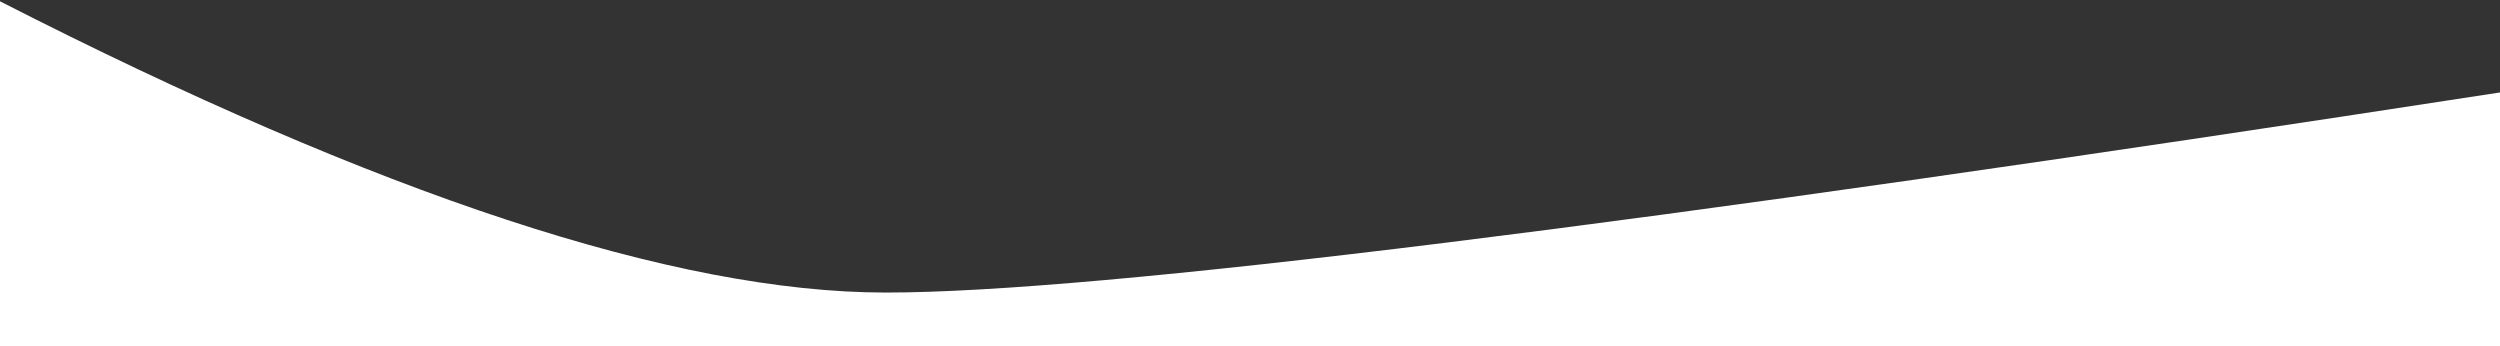 <?xml version="1.0" encoding="UTF-8"?>
<svg width="1920px" height="266px" viewBox="0 0 1920 266" version="1.1" xmlns="http://www.w3.org/2000/svg" xmlns:xlink="http://www.w3.org/1999/xlink">
    <rect x="0" y="0" width="1920" height="266" fill="#333333" stroke="none"/>
    <!-- Generator: Sketch 48.2 (47327) - http://www.bohemiancoding.com/sketch -->
    <title>curved-mask-flat</title>
    <desc>Created with Sketch.</desc>
    <defs>
        <path d="M0,266 L1920,266 L1920,71 C1255.139,173.455 841.921,224.682 680.348,224.682 C518.774,224.682 291.992,150.124 0,1.008 L0,266 Z" id="path-1"></path>
    </defs>
    <g id="Page-1" stroke="none" stroke-width="1" fill="none" fill-rule="evenodd">
        <g id="curved-mask-flat">
            <mask id="mask-2" fill="white">
                <use xlink:href="#path-1"></use>
            </mask>
            <use id="Mask" fill="#FFFFFF" xlink:href="#path-1"></use>
        </g>
    </g>
</svg>